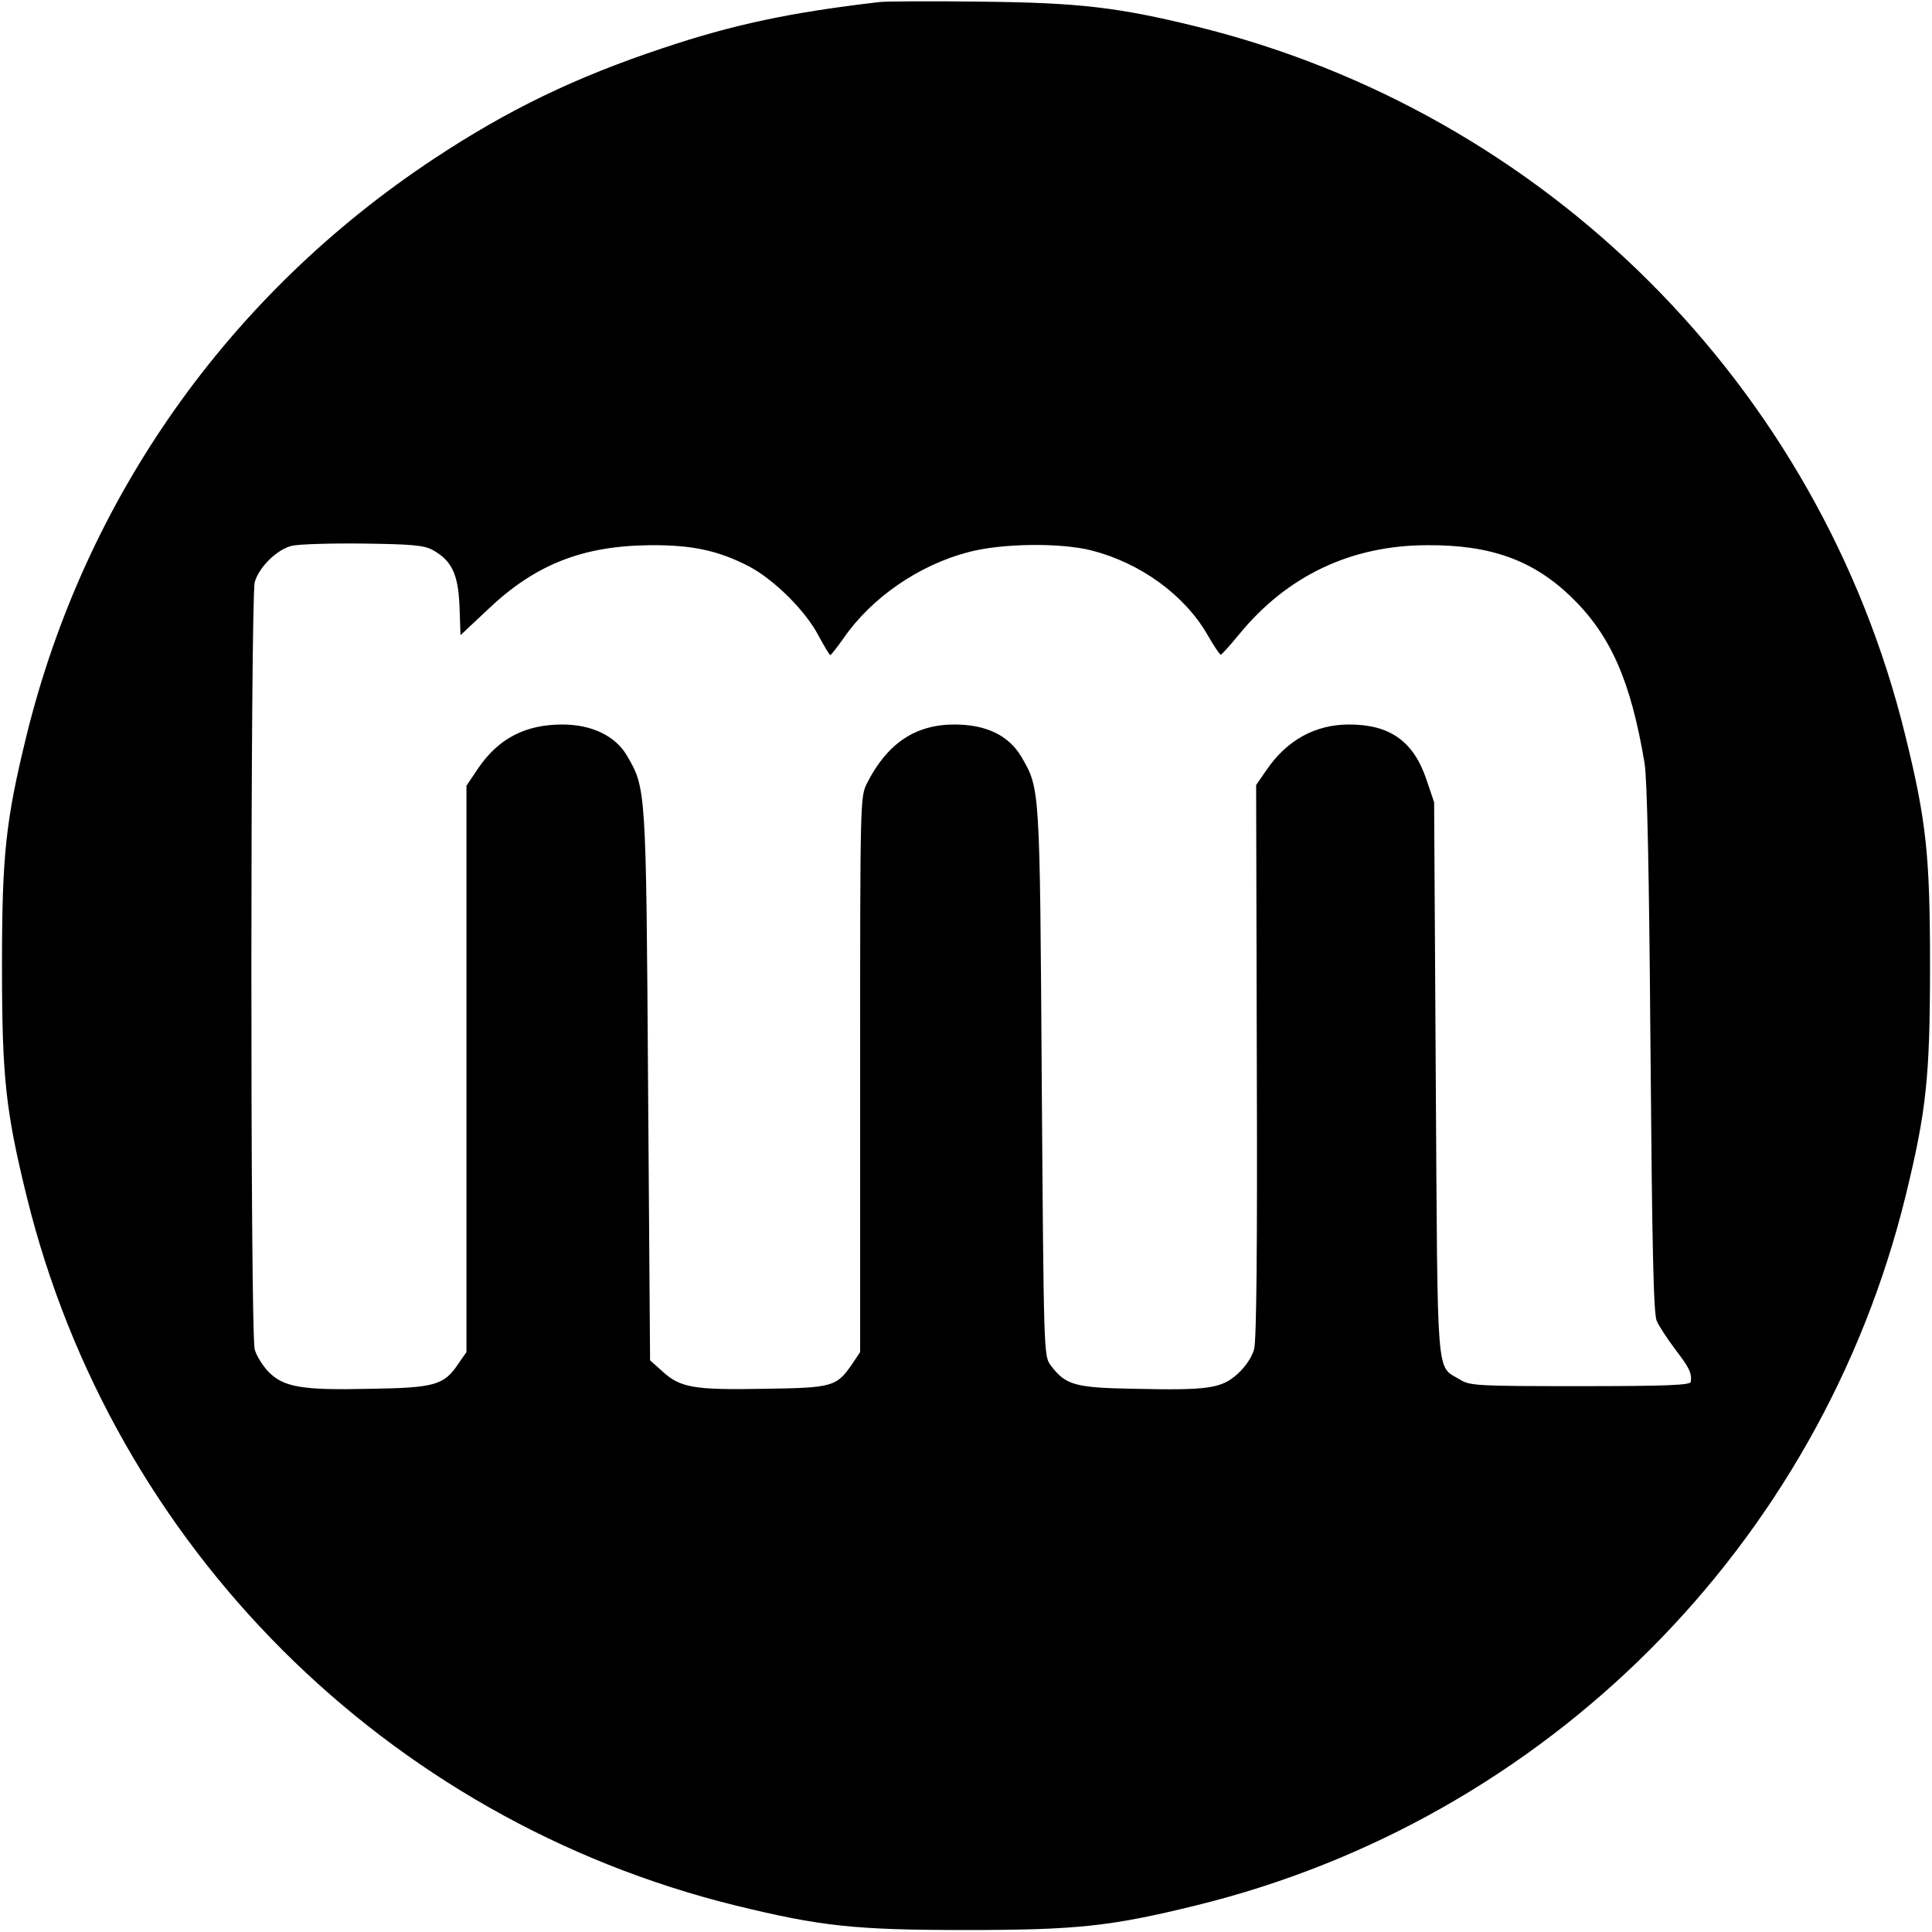 <svg version="1" xmlns="http://www.w3.org/2000/svg" width="778.667" height="778.667" viewBox="0 0 584 584"><path d="M266 .6c-26.7 3.1-44 6.7-65.5 13.9-26.8 8.9-47.1 18.8-69.2 33.4C69.1 89 25.7 150.5 8 222.4 1.7 248.2.6 258.4.6 292c0 33.6 1.1 43.8 7.5 69.8C34.1 467.4 116.7 550 222.4 576c25.8 6.3 36 7.4 69.6 7.4 33.6 0 43.8-1.1 69.8-7.5C467.4 549.9 550 467.3 576 361.6c6.3-25.8 7.4-36 7.4-69.6 0-33.6-1.1-43.8-7.5-69.8C550 116.6 467.3 34 361.6 8 338 2.2 326.1.8 296.5.5 281.7.3 267.9.4 266 .6zM130.7 166.2c5.8 3.2 7.8 7.2 8.2 17.1l.3 8.7 8.3-7.8c14.3-13.6 28.6-19.2 49-19.4 12.7-.1 20.6 1.6 29.9 6.4 7.6 4 17.2 13.5 21.1 21.1 1.7 3.1 3.2 5.7 3.5 5.7.3-.1 2.1-2.4 4-5.1 8.5-12.3 22.8-22.1 37.7-26 10.1-2.7 27.9-2.9 37.3-.5 14.8 3.8 28.1 13.5 35 25.5 1.9 3.3 3.7 6 4 6 .3 0 2.8-2.8 5.6-6.2 14.5-17.7 33.9-26.9 56.9-26.9 19.1-.1 31.8 4.5 43.3 15.5 12 11.6 18.1 25.3 22.3 50.3.8 4.6 1.4 32.8 1.8 86.4.5 59.9.9 80.2 1.9 82.3.7 1.6 3.2 5.4 5.6 8.6 4.2 5.5 5 7 4.7 9.8-.1 1-7.5 1.3-33.3 1.3-31.2 0-33.5-.1-36.5-2-7.3-4.4-6.7 2-7.3-91l-.5-83.5-2.3-6.8c-3.9-11.6-11-16.7-23.4-16.7-10.2 0-18.8 4.7-25 13.8l-3.1 4.5.2 83.2c.2 57.2-.1 84.5-.8 87.3-.7 2.5-2.6 5.3-5 7.5-4.9 4.4-8.8 5-31.1 4.5-18.1-.3-20.9-1.1-25.4-7.1-2.1-2.8-2.1-3.5-2.7-85.5-.6-89.8-.5-88.7-6.2-98.5-3.8-6.4-10.6-9.7-20.2-9.7-11.8 0-20.3 5.7-26.4 17.7-2.1 4.2-2.1 4.6-2.1 88.1v83.9l-2.2 3.3c-4.9 7.2-5.9 7.5-26.7 7.8-21.3.4-25.5-.3-30.9-5.3l-3.7-3.3-.6-82.9c-.6-90.2-.6-90-6.4-99.9-3.5-6-10.7-9.4-19.5-9.4-11.3 0-19.4 4.3-25.5 13.3l-3.5 5.2v171.2l-2.3 3.3c-4.4 6.7-7.1 7.5-26.7 7.8-20.9.5-26.3-.5-30.9-5.2-1.7-1.8-3.6-4.8-4.1-6.7-1.4-4.6-1.3-227.1 0-231.9 1.2-4.5 6.8-10 11.2-11 1.8-.5 11.4-.8 21.3-.7 15 .2 18.5.5 21.2 1.9z"/></svg>